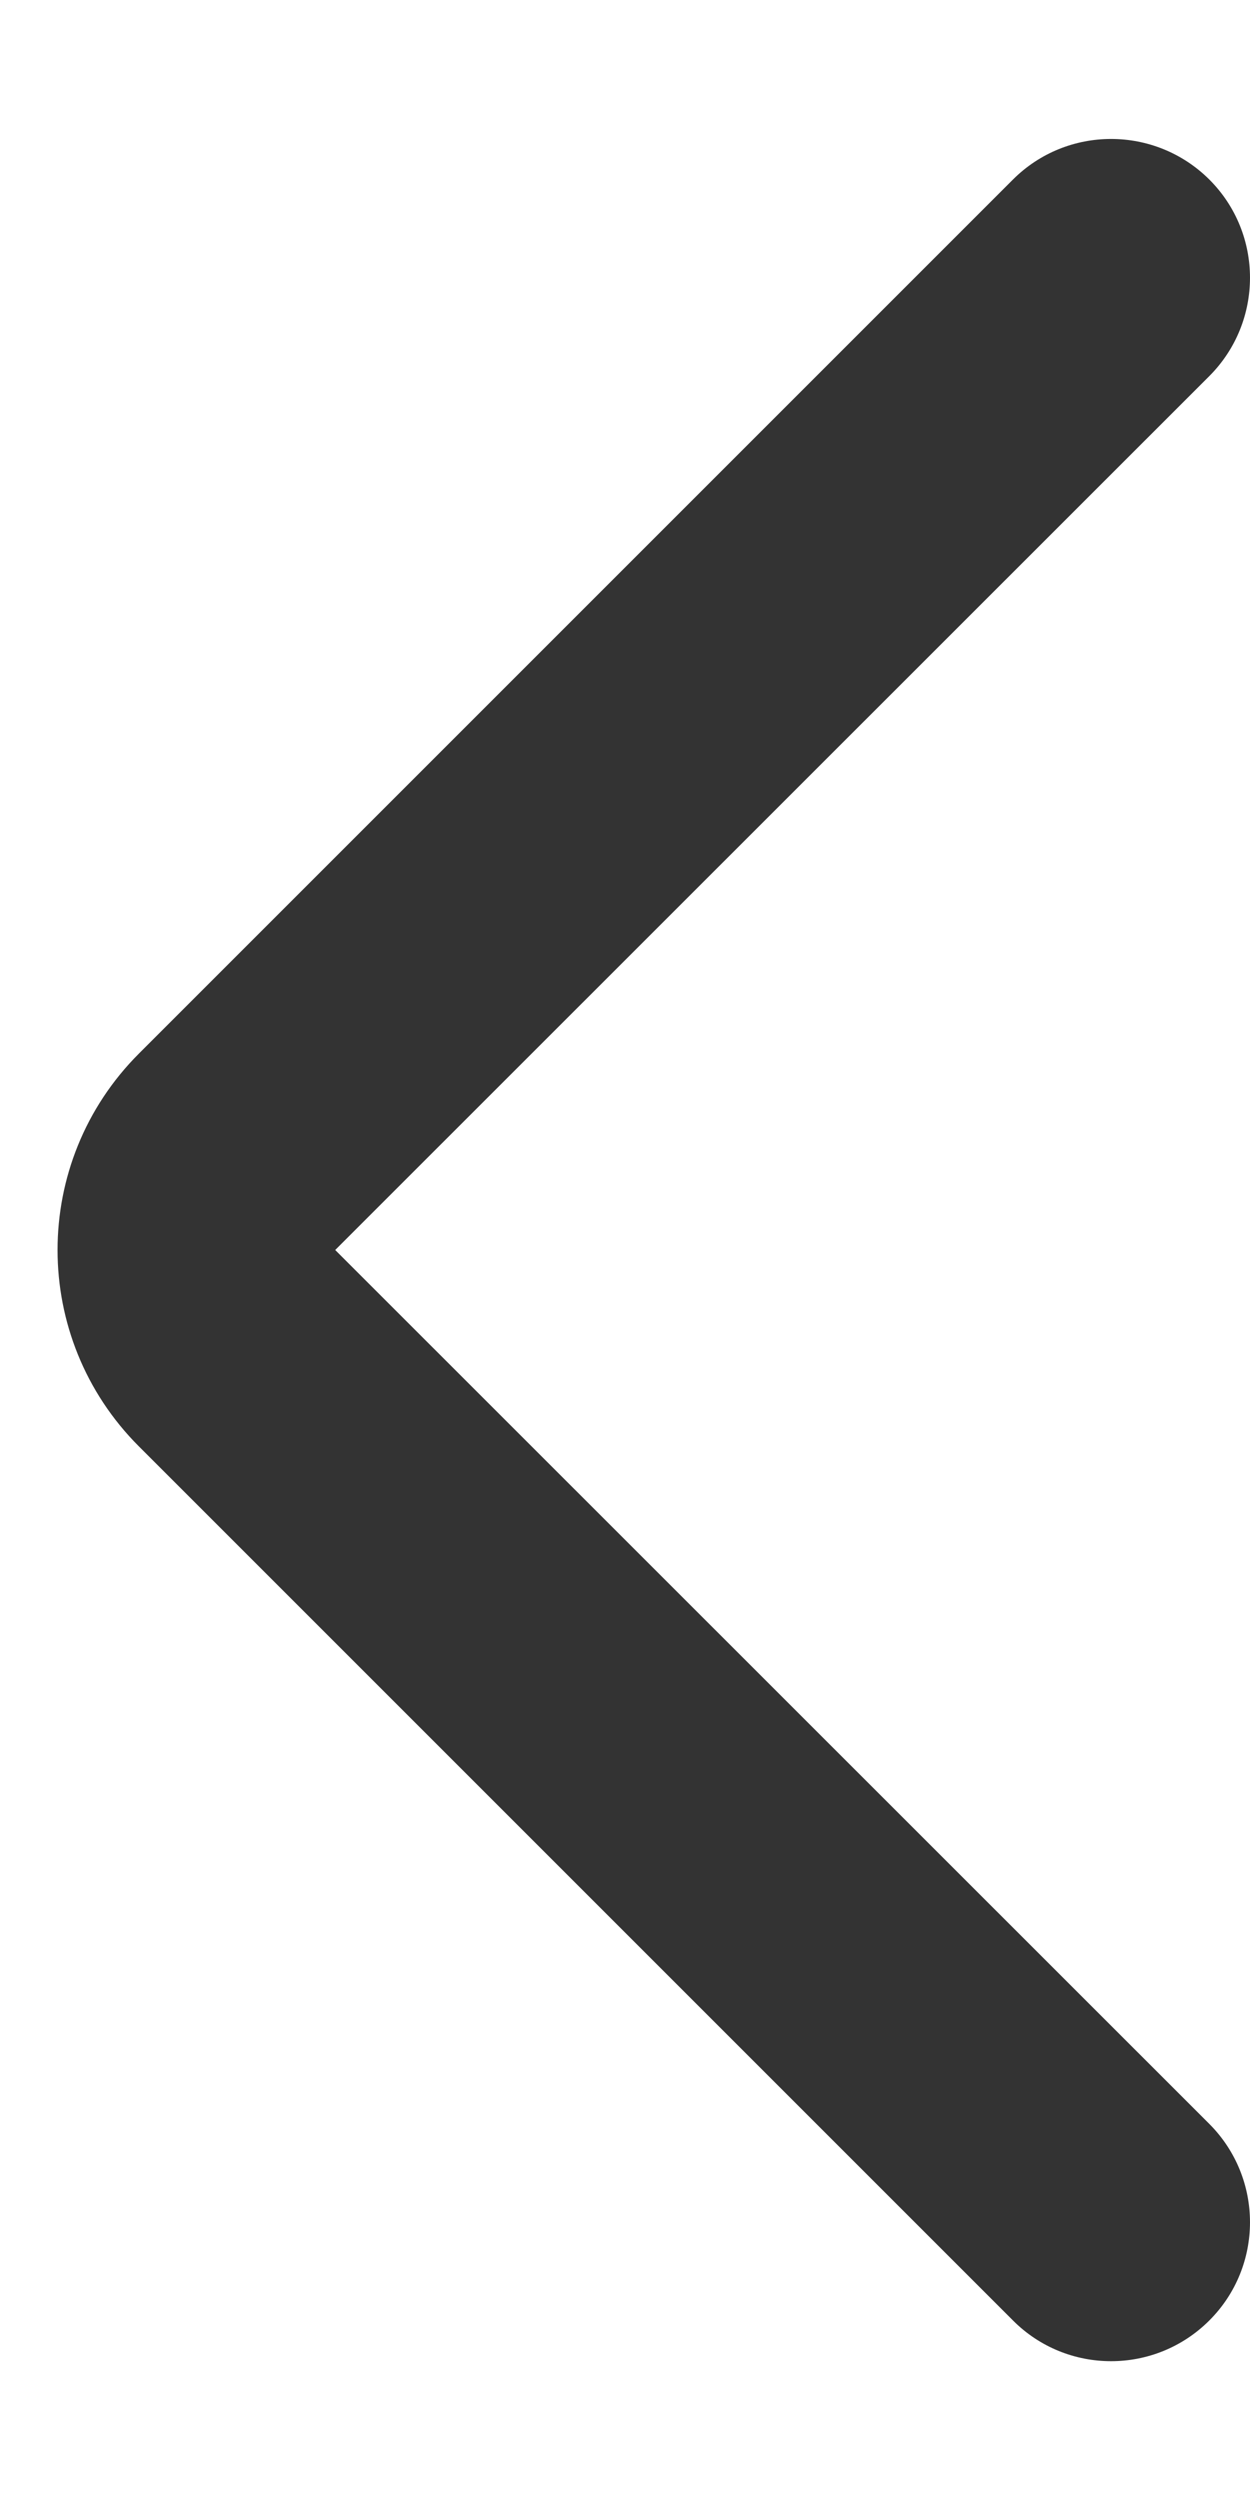 <svg width="6" height="12" viewBox="0 0 6 12" fill="none" xmlns="http://www.w3.org/2000/svg">
                <path fill-rule="evenodd" clip-rule="evenodd"
                    d="M5.805 11.138C6.065 10.878 6.065 10.456 5.805 10.195L1.609 6L5.805 1.805C6.065 1.544 6.065 1.122 5.805 0.862C5.544 0.602 
                    5.122 0.602 4.862 0.862L0.667 5.057C0.146 5.578 0.146 6.422 0.667 6.943L4.862 11.138C5.122 11.399 5.544 11.399 5.805 11.138Z"
                    fill="#333333" />
            </svg>